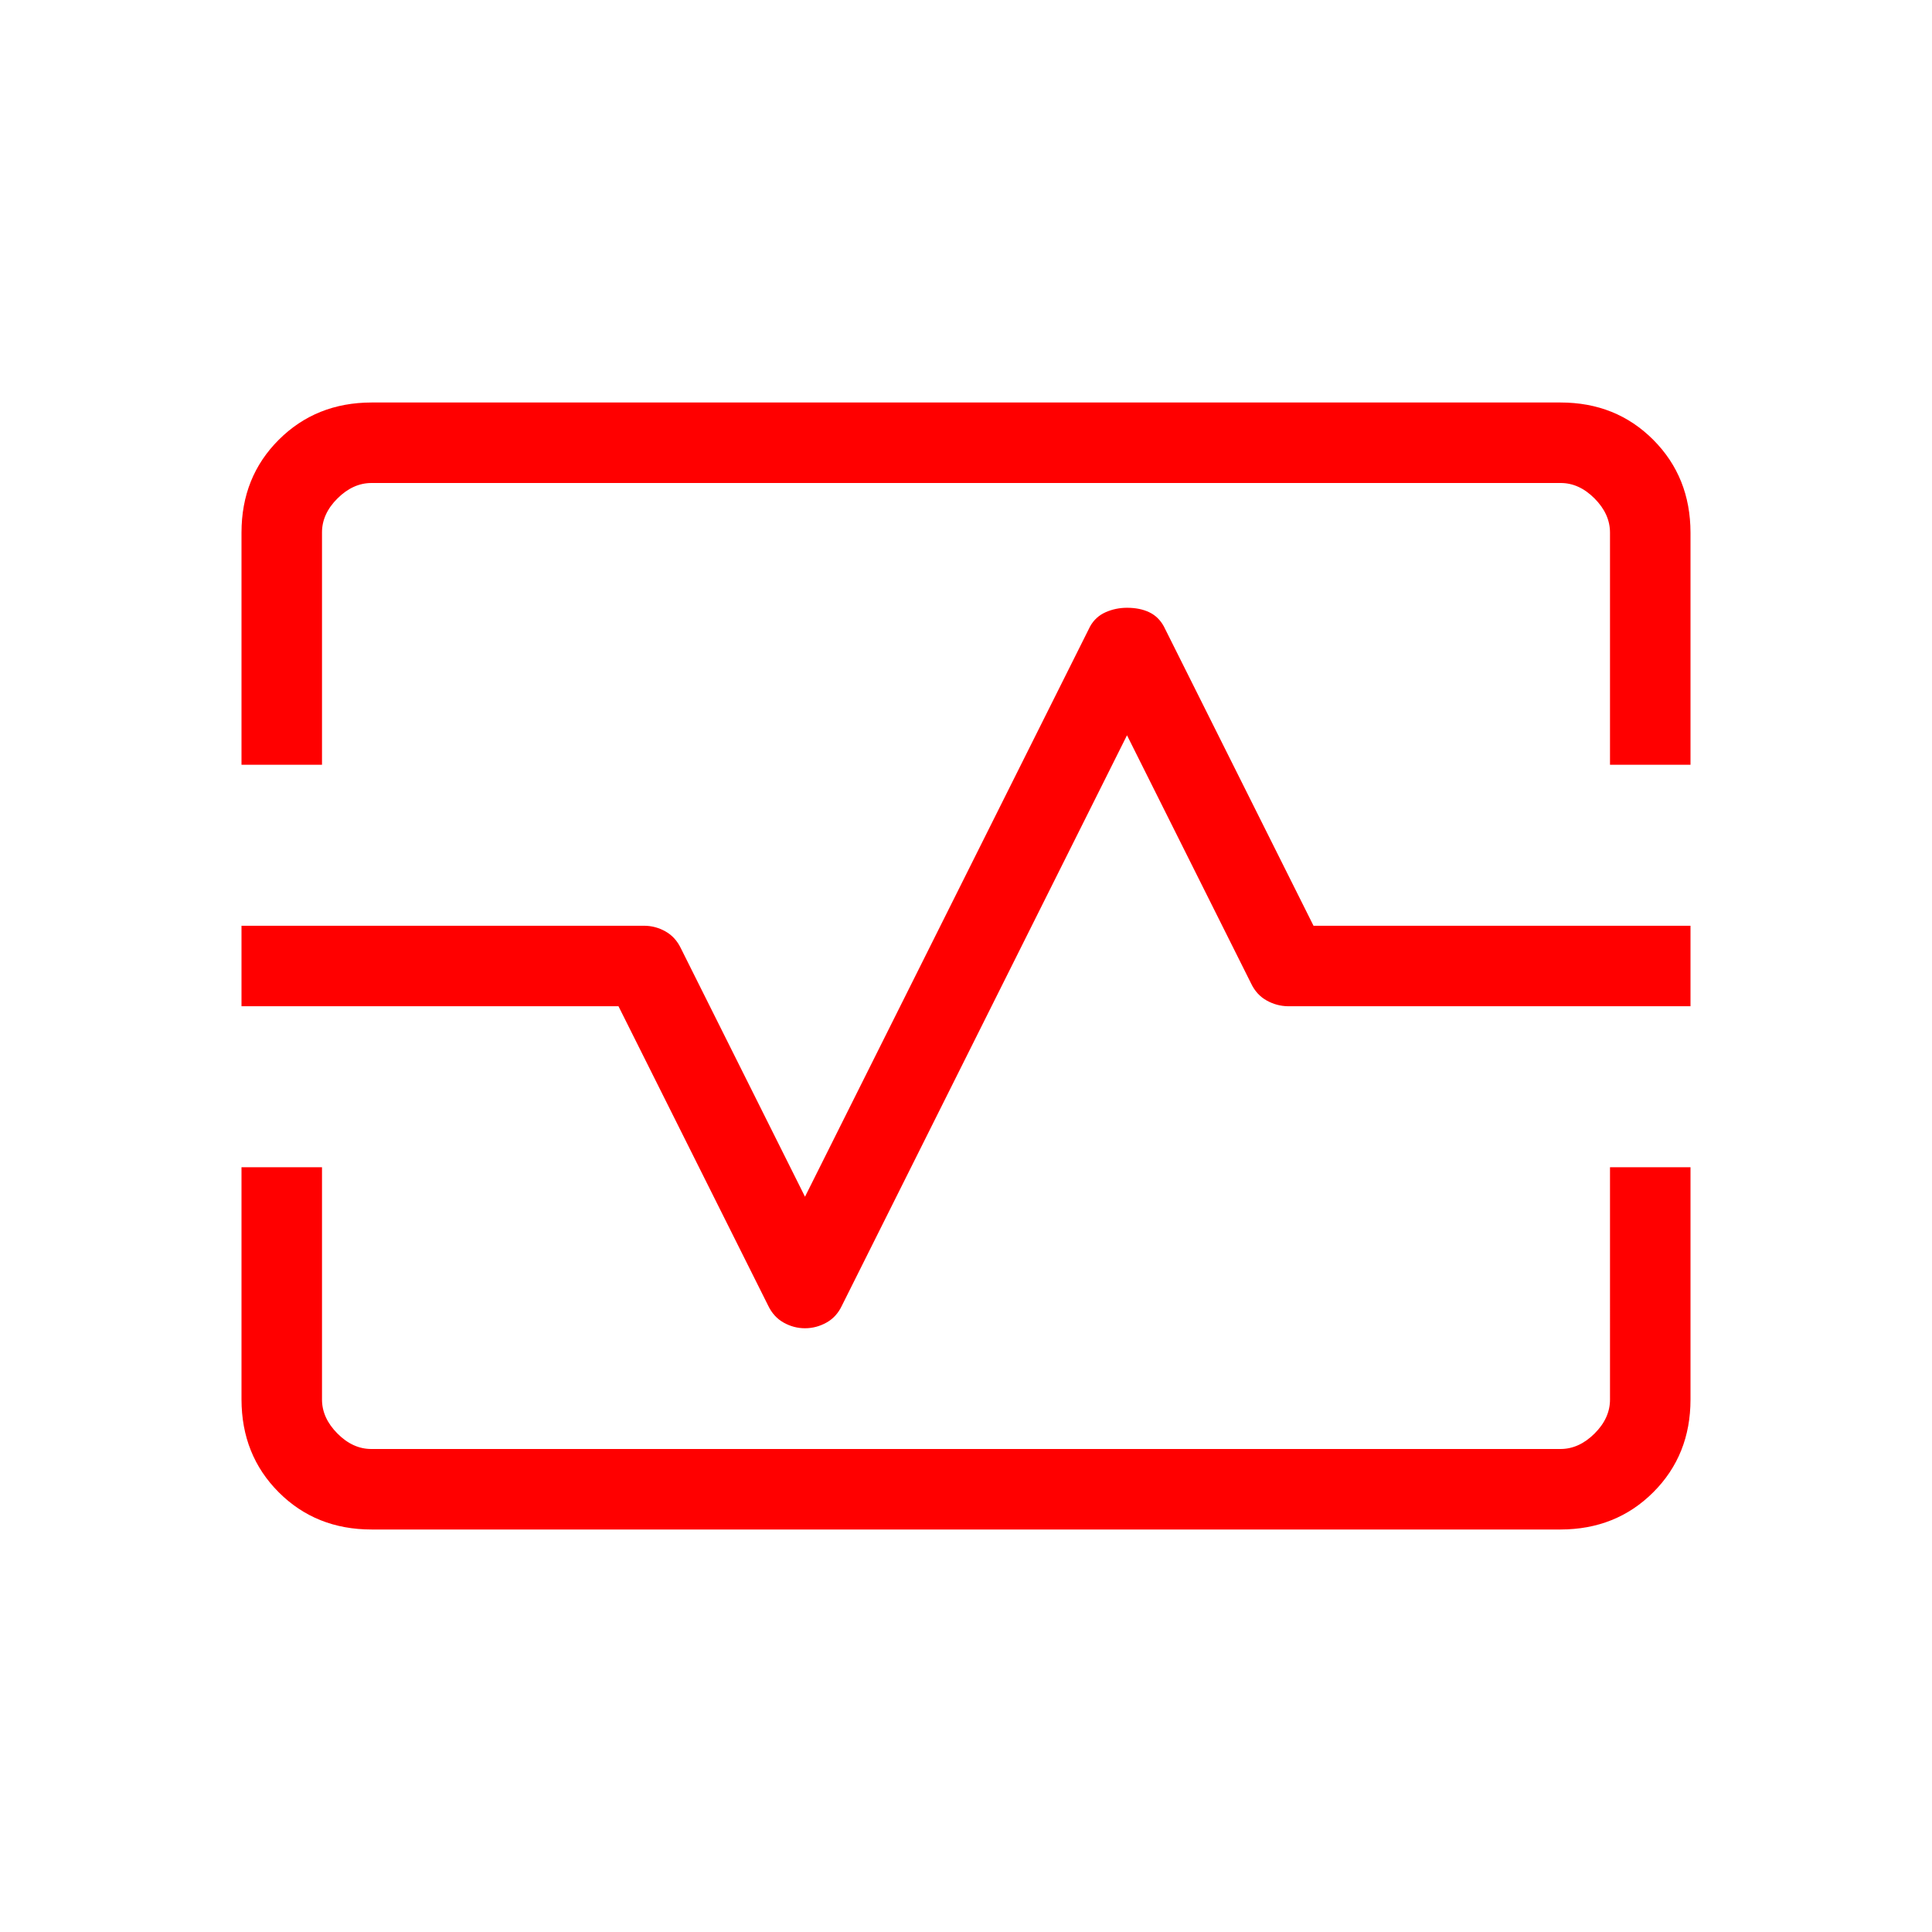 <svg xmlns="http://www.w3.org/2000/svg" width="24" height="24" viewBox="0 0 24 24"><path fill="#f00" d="M3 9.5V6.616q0-.691.463-1.153T4.615 5h14.77q.69 0 1.152.463T21 6.616V9.5h-1V6.616q0-.231-.192-.424T19.385 6H4.615q-.23 0-.423.192T4 6.616V9.5zM4.616 19q-.691 0-1.153-.462T3 17.384V14.5h1v2.885q0 .23.192.423t.423.192h14.77q.23 0 .423-.192t.192-.424V14.5h1v2.885q0 .69-.462 1.152T19.385 19zM10 16.5q.14 0 .266-.07t.192-.21L14 9.134l1.542 3.084q.067.14.192.21T16 12.5h5v-1h-4.683l-1.86-3.72q-.066-.12-.182-.175T14 7.55q-.14 0-.265.055t-.193.176L10 14.866L8.458 11.78q-.067-.14-.192-.21T8 11.5H3v1h4.683l1.86 3.72q.067.14.192.21t.265.07m2-4.5"/></svg>